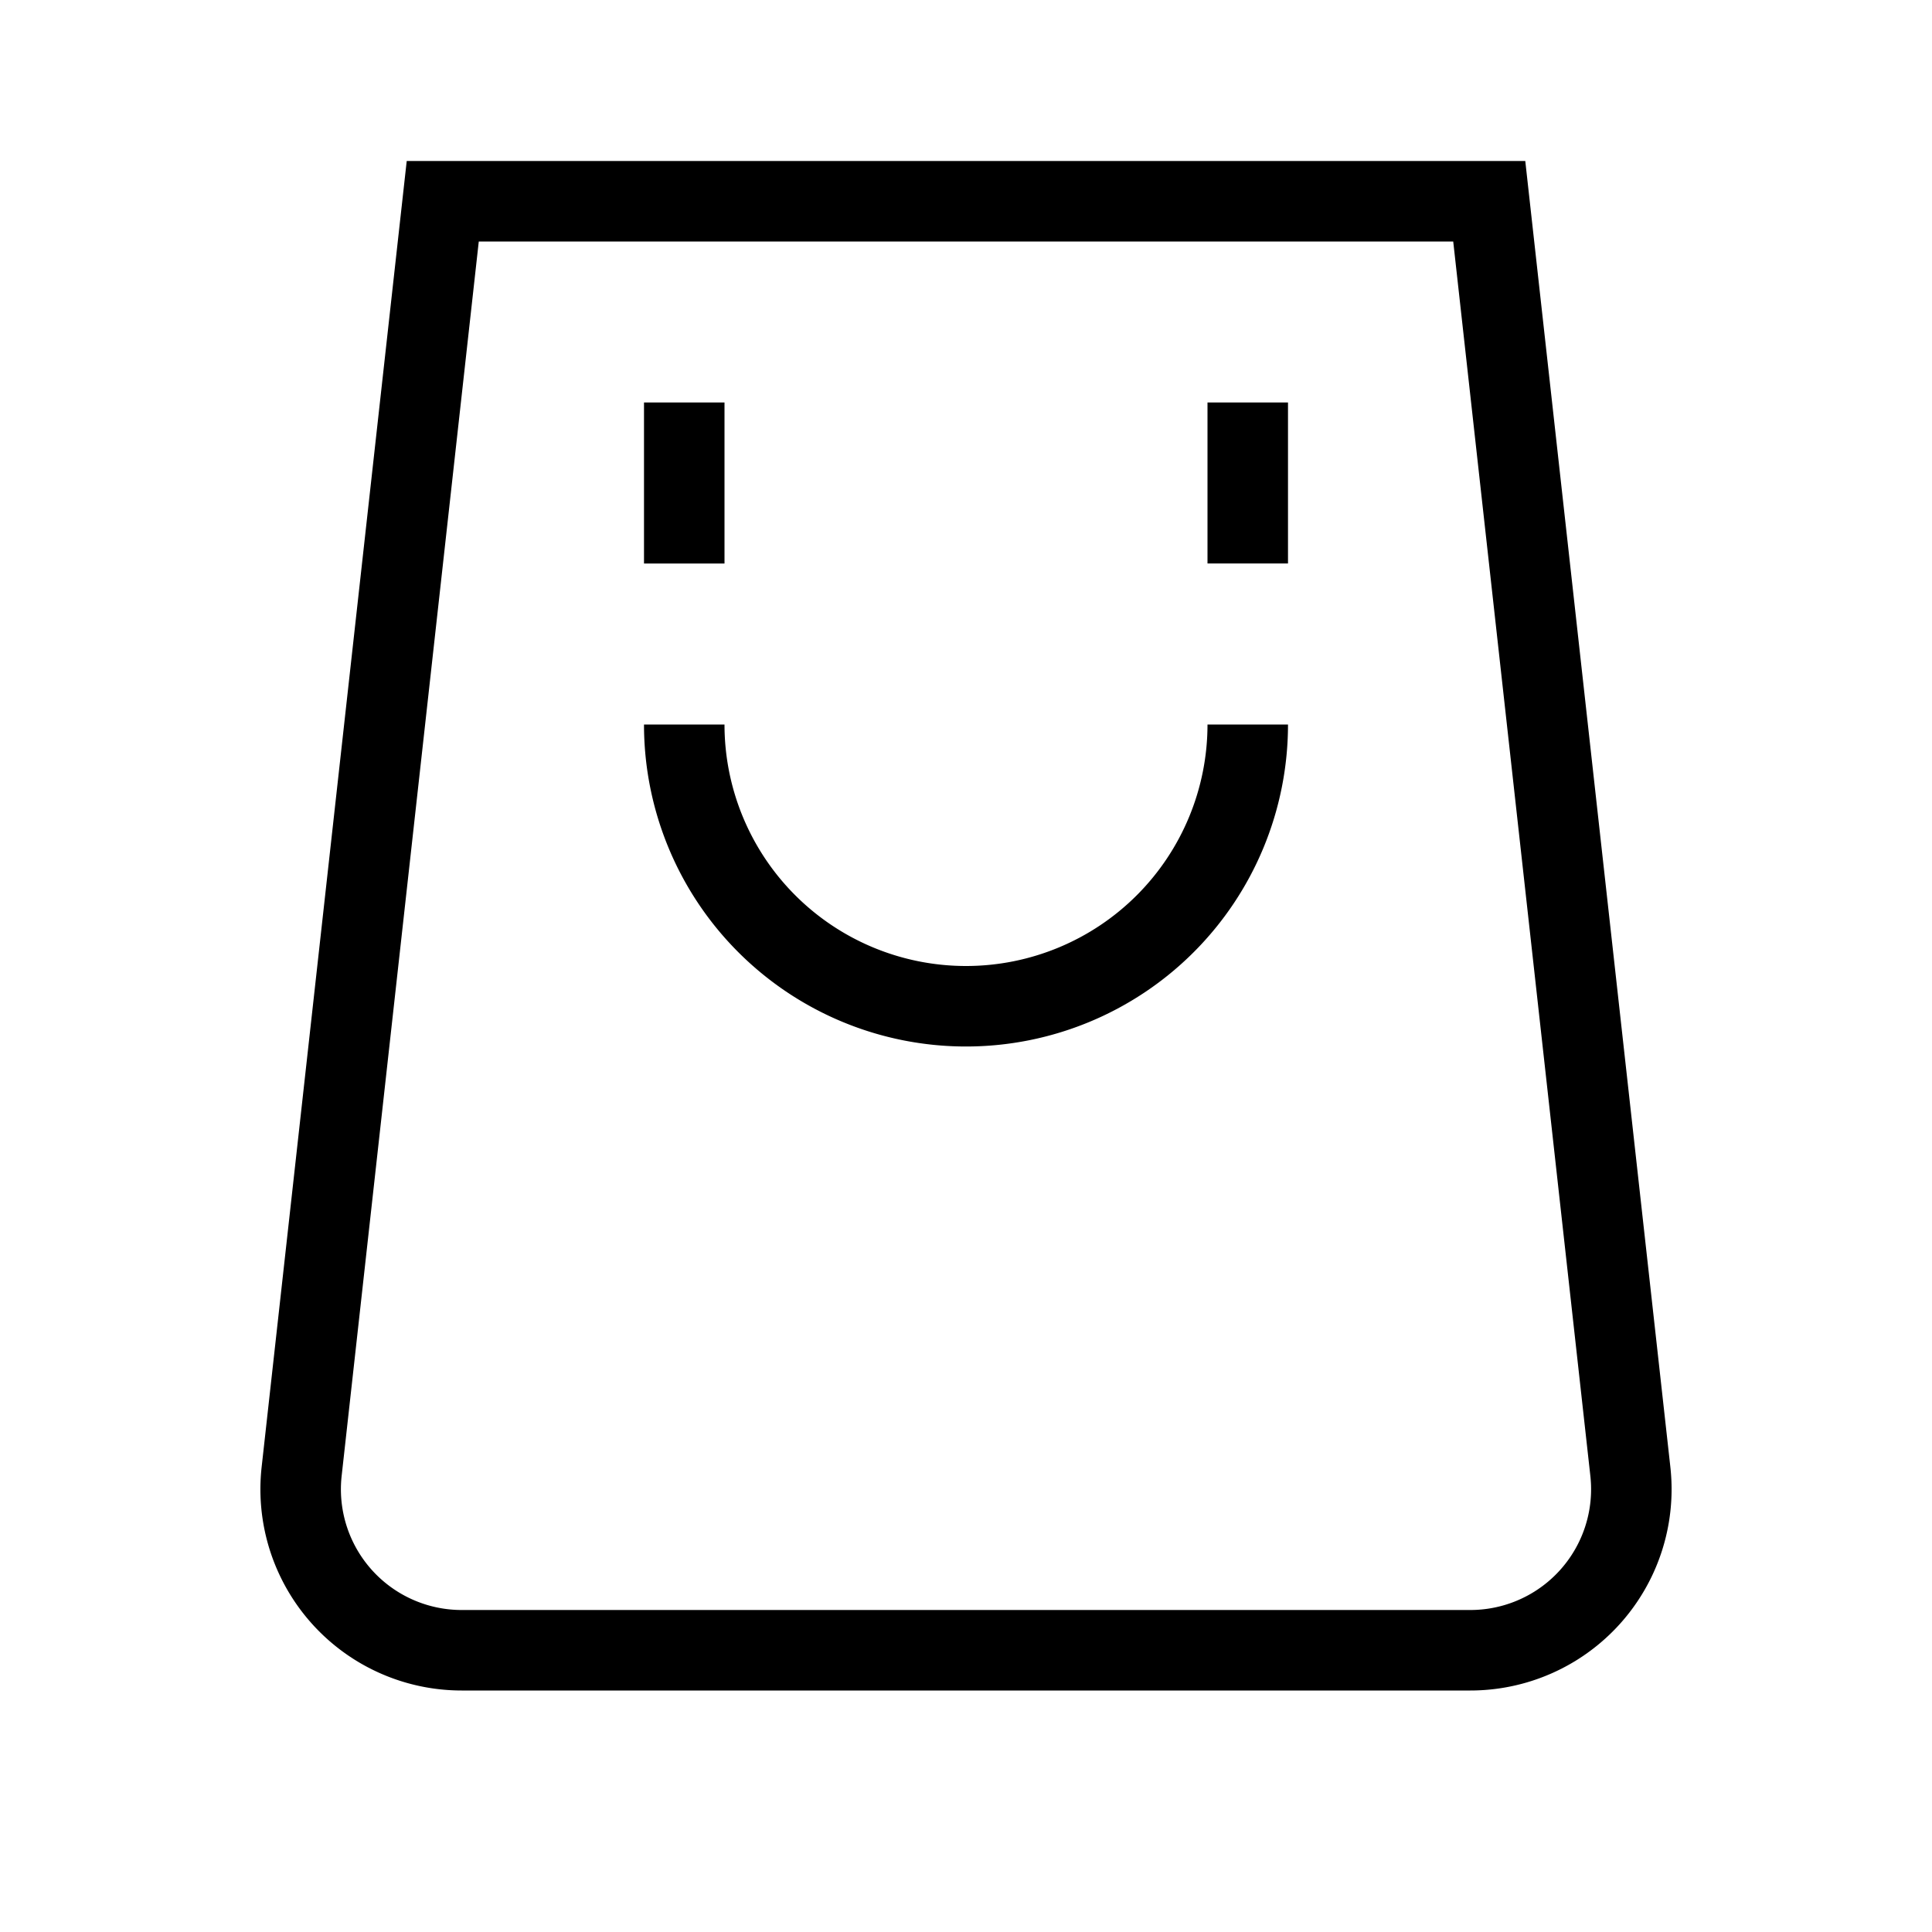               <svg
                className="mr-2"
                width="24"
                height="24"
                fill="none"
                xmlns="http://www.w3.org/2000/svg"
              >
                <path
                  d="M18.5 2.5h-13L3.747 18.28a2 2 0 0 0 1.988 2.22h12.53a2 2 0 0 0 1.988-2.22L18.5 2.5z"
                  stroke="#000"
                ></path>
                <path
                  d="M15.5 9a3.5 3.5 0 1 1-7 0m0-2V5m7 2V5"
                  stroke="#000"
                ></path>
              </svg>